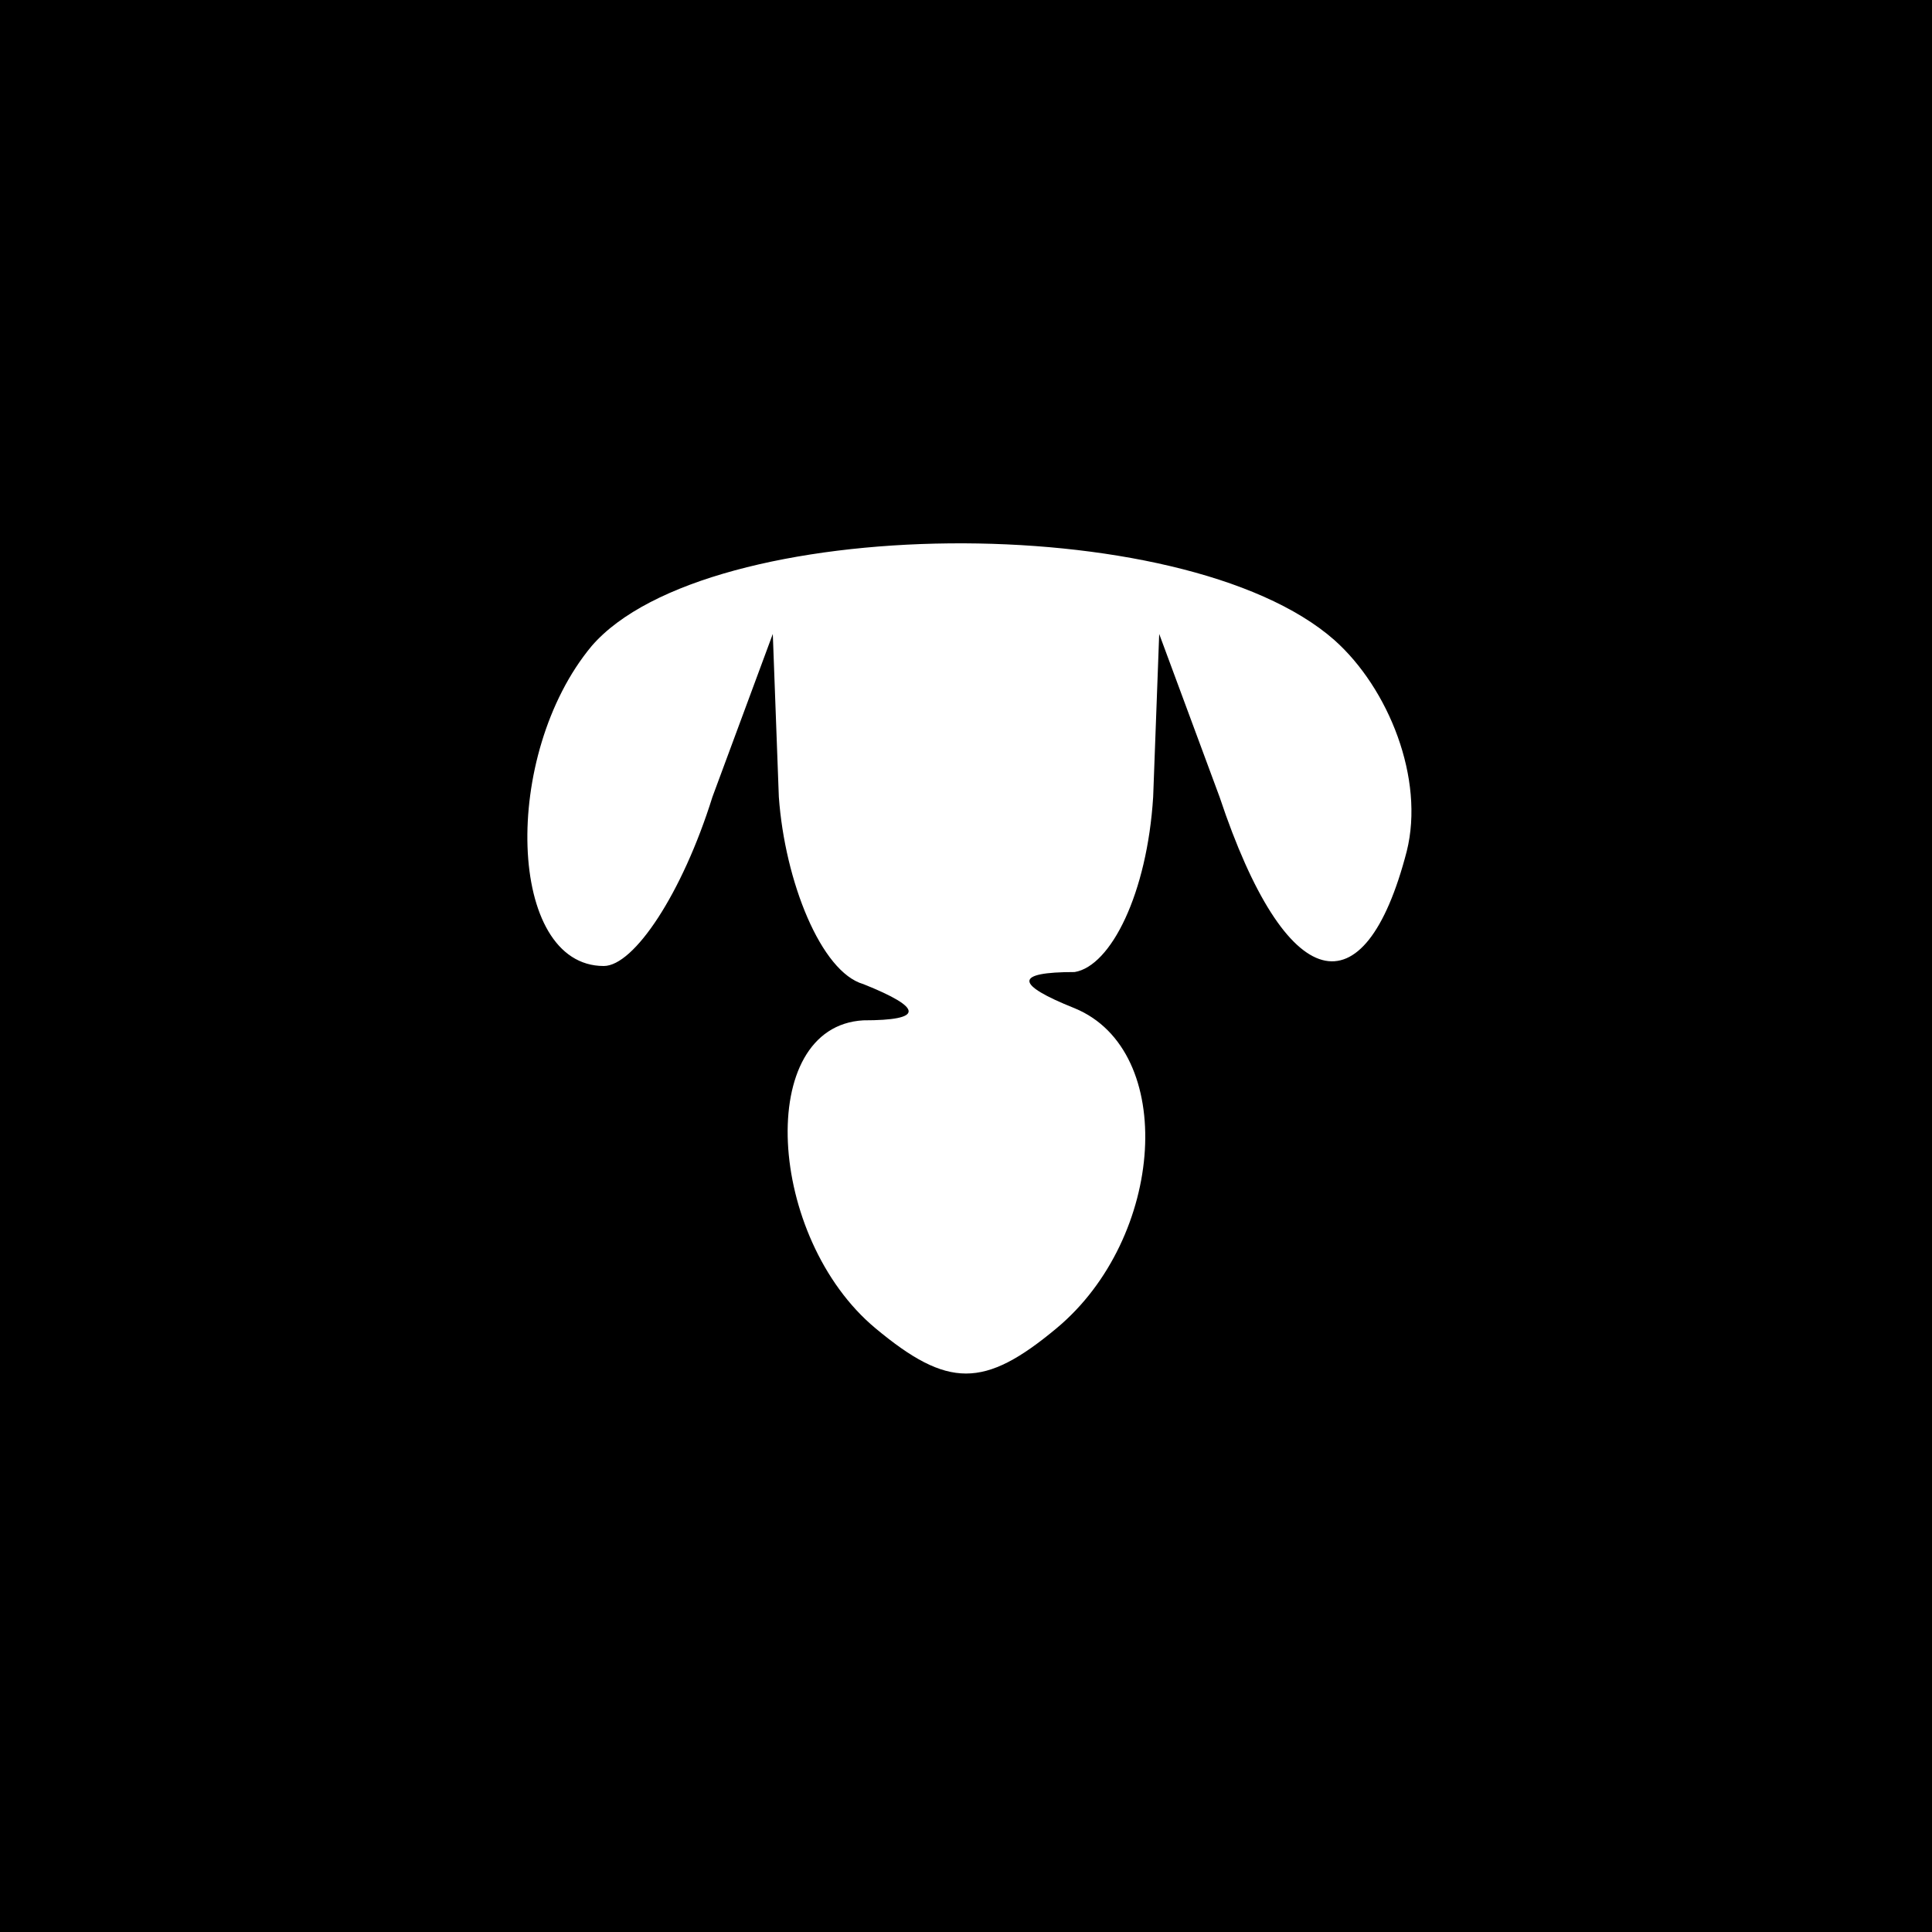 <?xml version="1.0" standalone="no"?>
<!DOCTYPE svg PUBLIC "-//W3C//DTD SVG 20010904//EN"
 "http://www.w3.org/TR/2001/REC-SVG-20010904/DTD/svg10.dtd">
<svg version="1.0" xmlns="http://www.w3.org/2000/svg"
 width="32pt" height="32pt" viewBox="0 0 32 32"
 preserveAspectRatio="xMidYMid meet">
<rect x="0" y="0" width="32" height="32" fill="#808080" stroke="none"/>
<g transform="translate(0,32) scale(0.1,-0.1)"
fill="#000000" stroke="none">
<path fill="#000000" stroke="none" d="M0 160 l0 -160 160 0 160 0 0 160 0
160 -160 0 -160 0 0 -160z"/>
<path fill="#ffffff" stroke="none" d="M221 214 c9 -8 15 -23 12 -35 -7 -27
-20 -24 -31 9 l-10 27 -1 -27 c-1 -16 -7 -28 -13 -29 -10 0 -10 -2 0 -6 17 -7
15 -38 -3 -53 -12 -10 -18 -10 -30 0 -18 15 -20 50 -2 51 10 0 10 2 0 6 -7 2
-13 17 -14 31 l-1 27 -10 -27 c-5 -16 -13 -28 -18 -28 -16 0 -17 35 -2 53 19
22 98 23 123 1z"/>
</g>
</svg>
